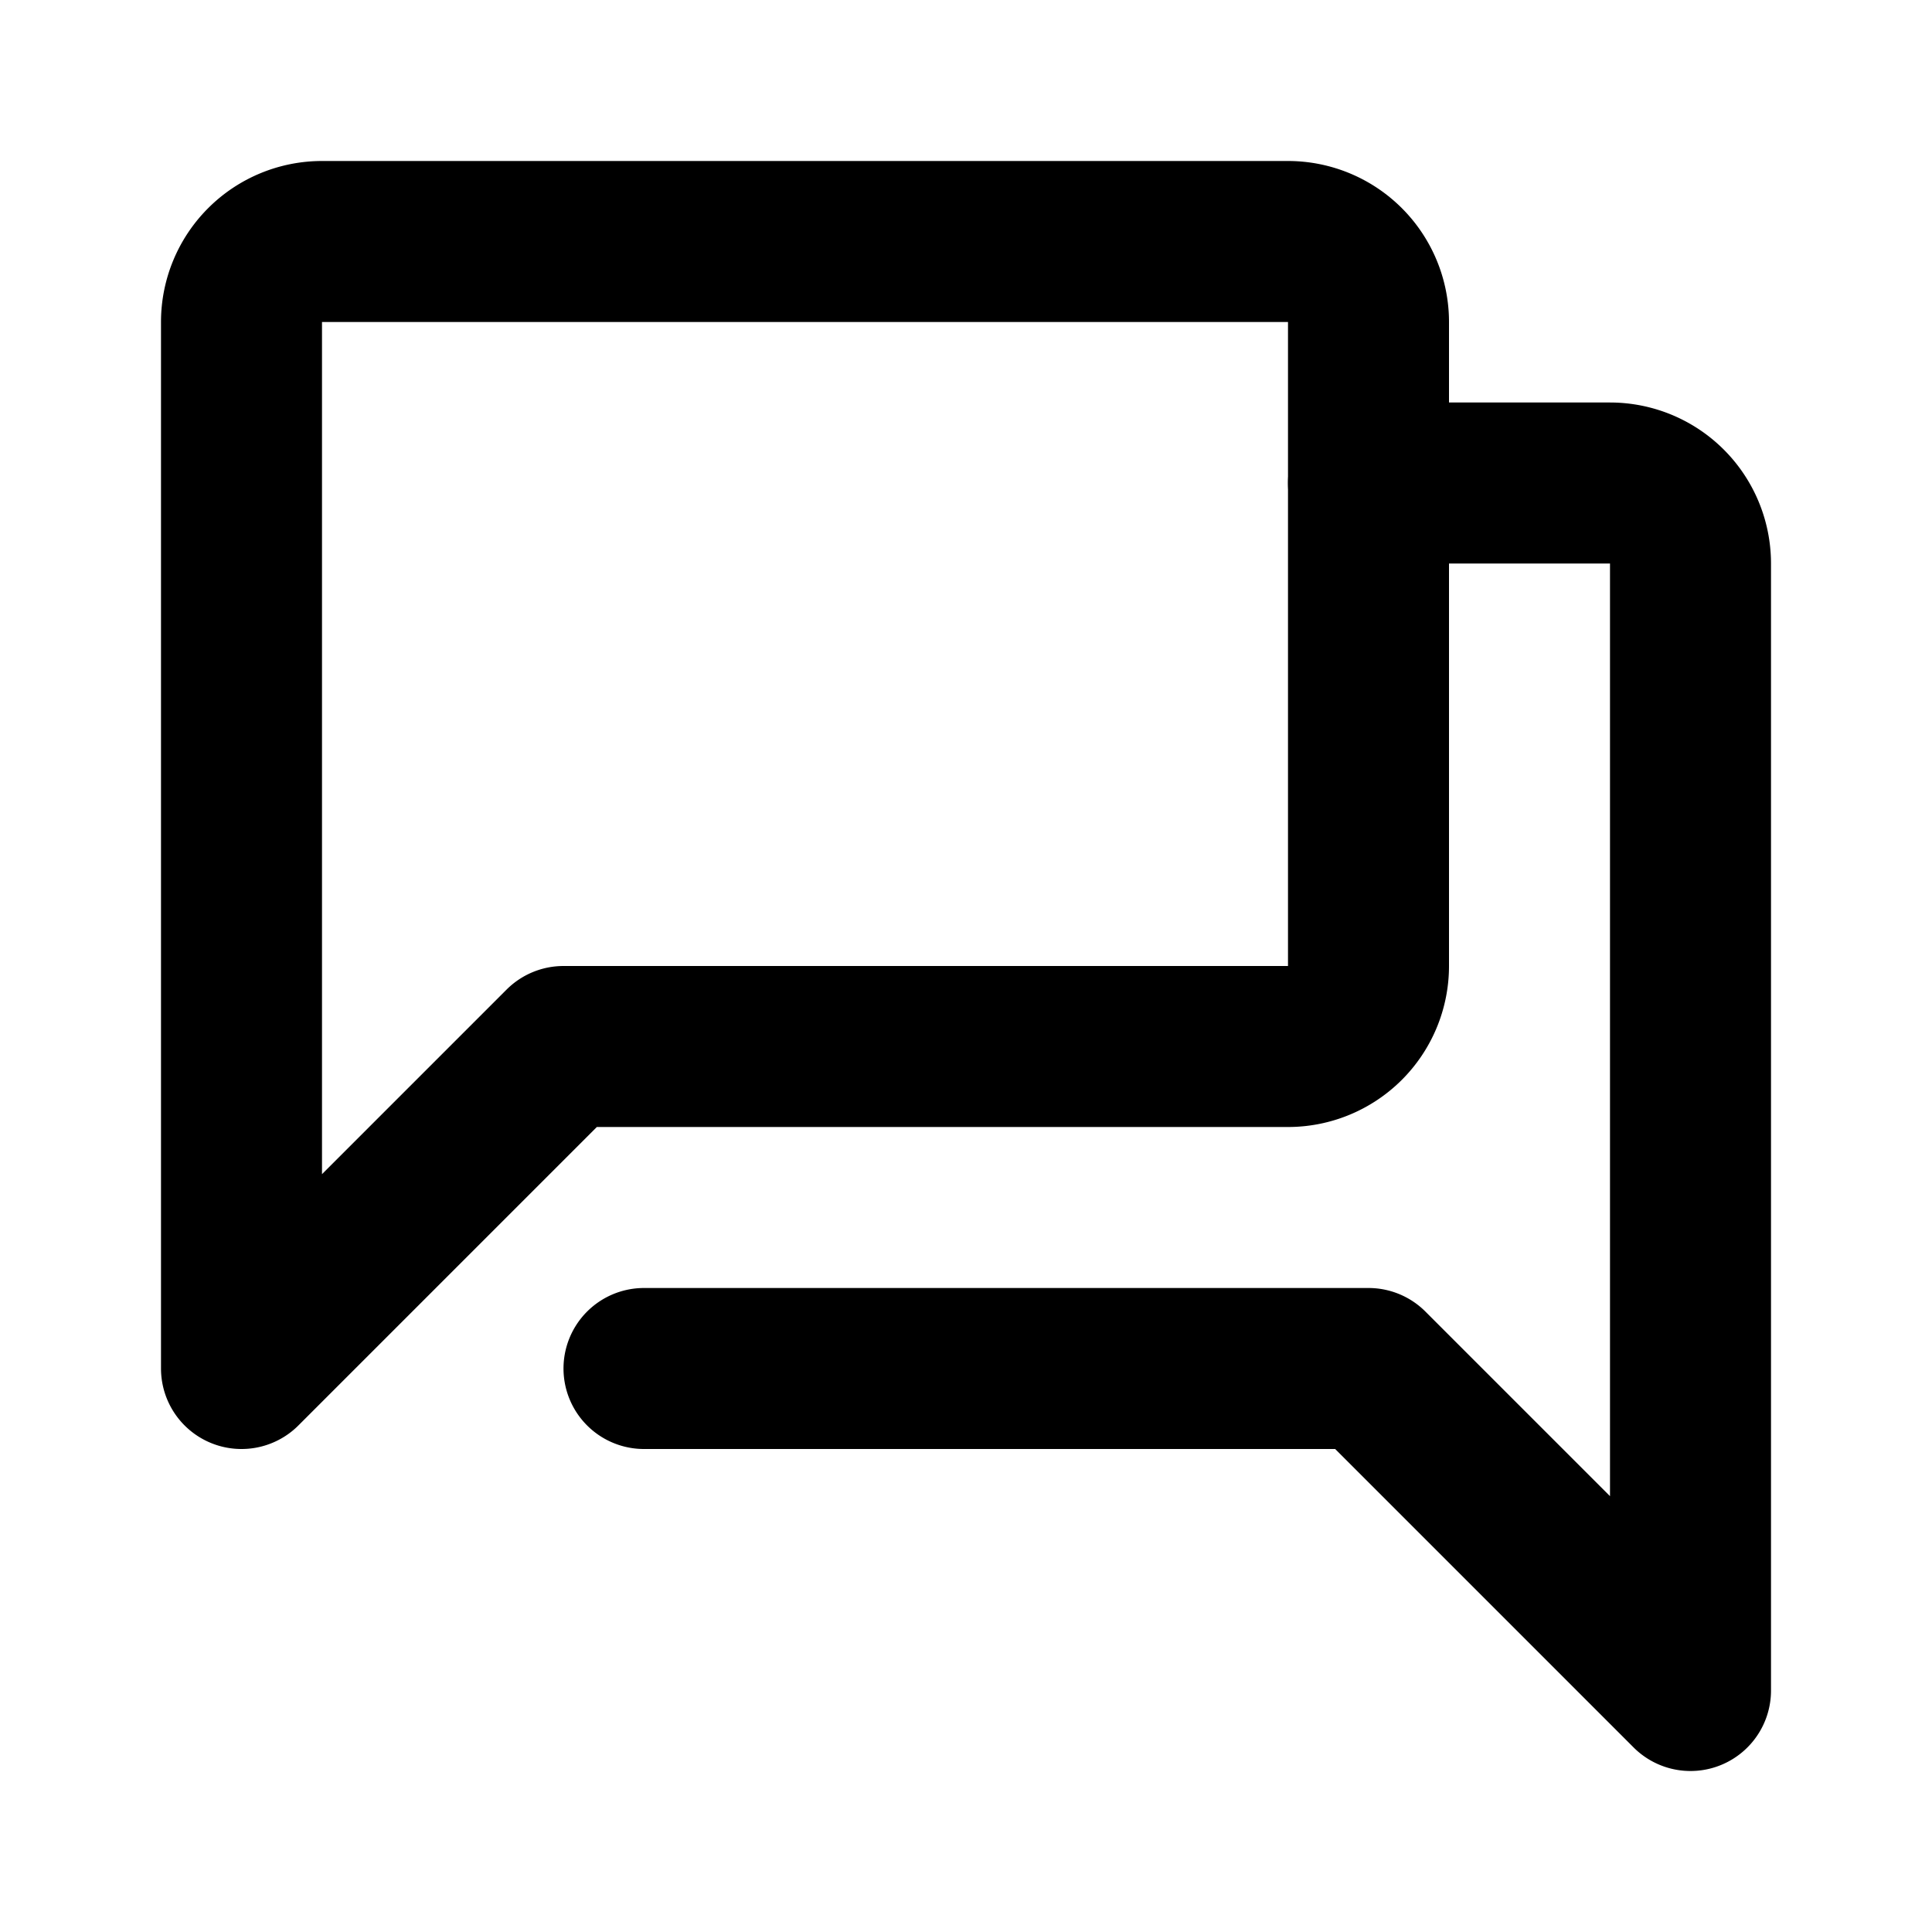 <svg class="icon line" width="48" height="48" id="conversation-alt" xmlns="http://www.w3.org/2000/svg" viewBox="0 0 24 24"><path d="M17,4v8a1,1,0,0,1-1,1H7L3,17V4A1,1,0,0,1,4,3H16A1,1,0,0,1,17,4Z" style="fill: none; stroke: rgb(0, 0, 0); stroke-linecap: round; stroke-linejoin: round; stroke-width: 2;"></path><path d="M8,17h9l4,4V7a1,1,0,0,0-1-1H17" style="fill: none; stroke: rgb(0, 0, 0); stroke-linecap: round; stroke-linejoin: round; stroke-width: 2;"></path></svg>